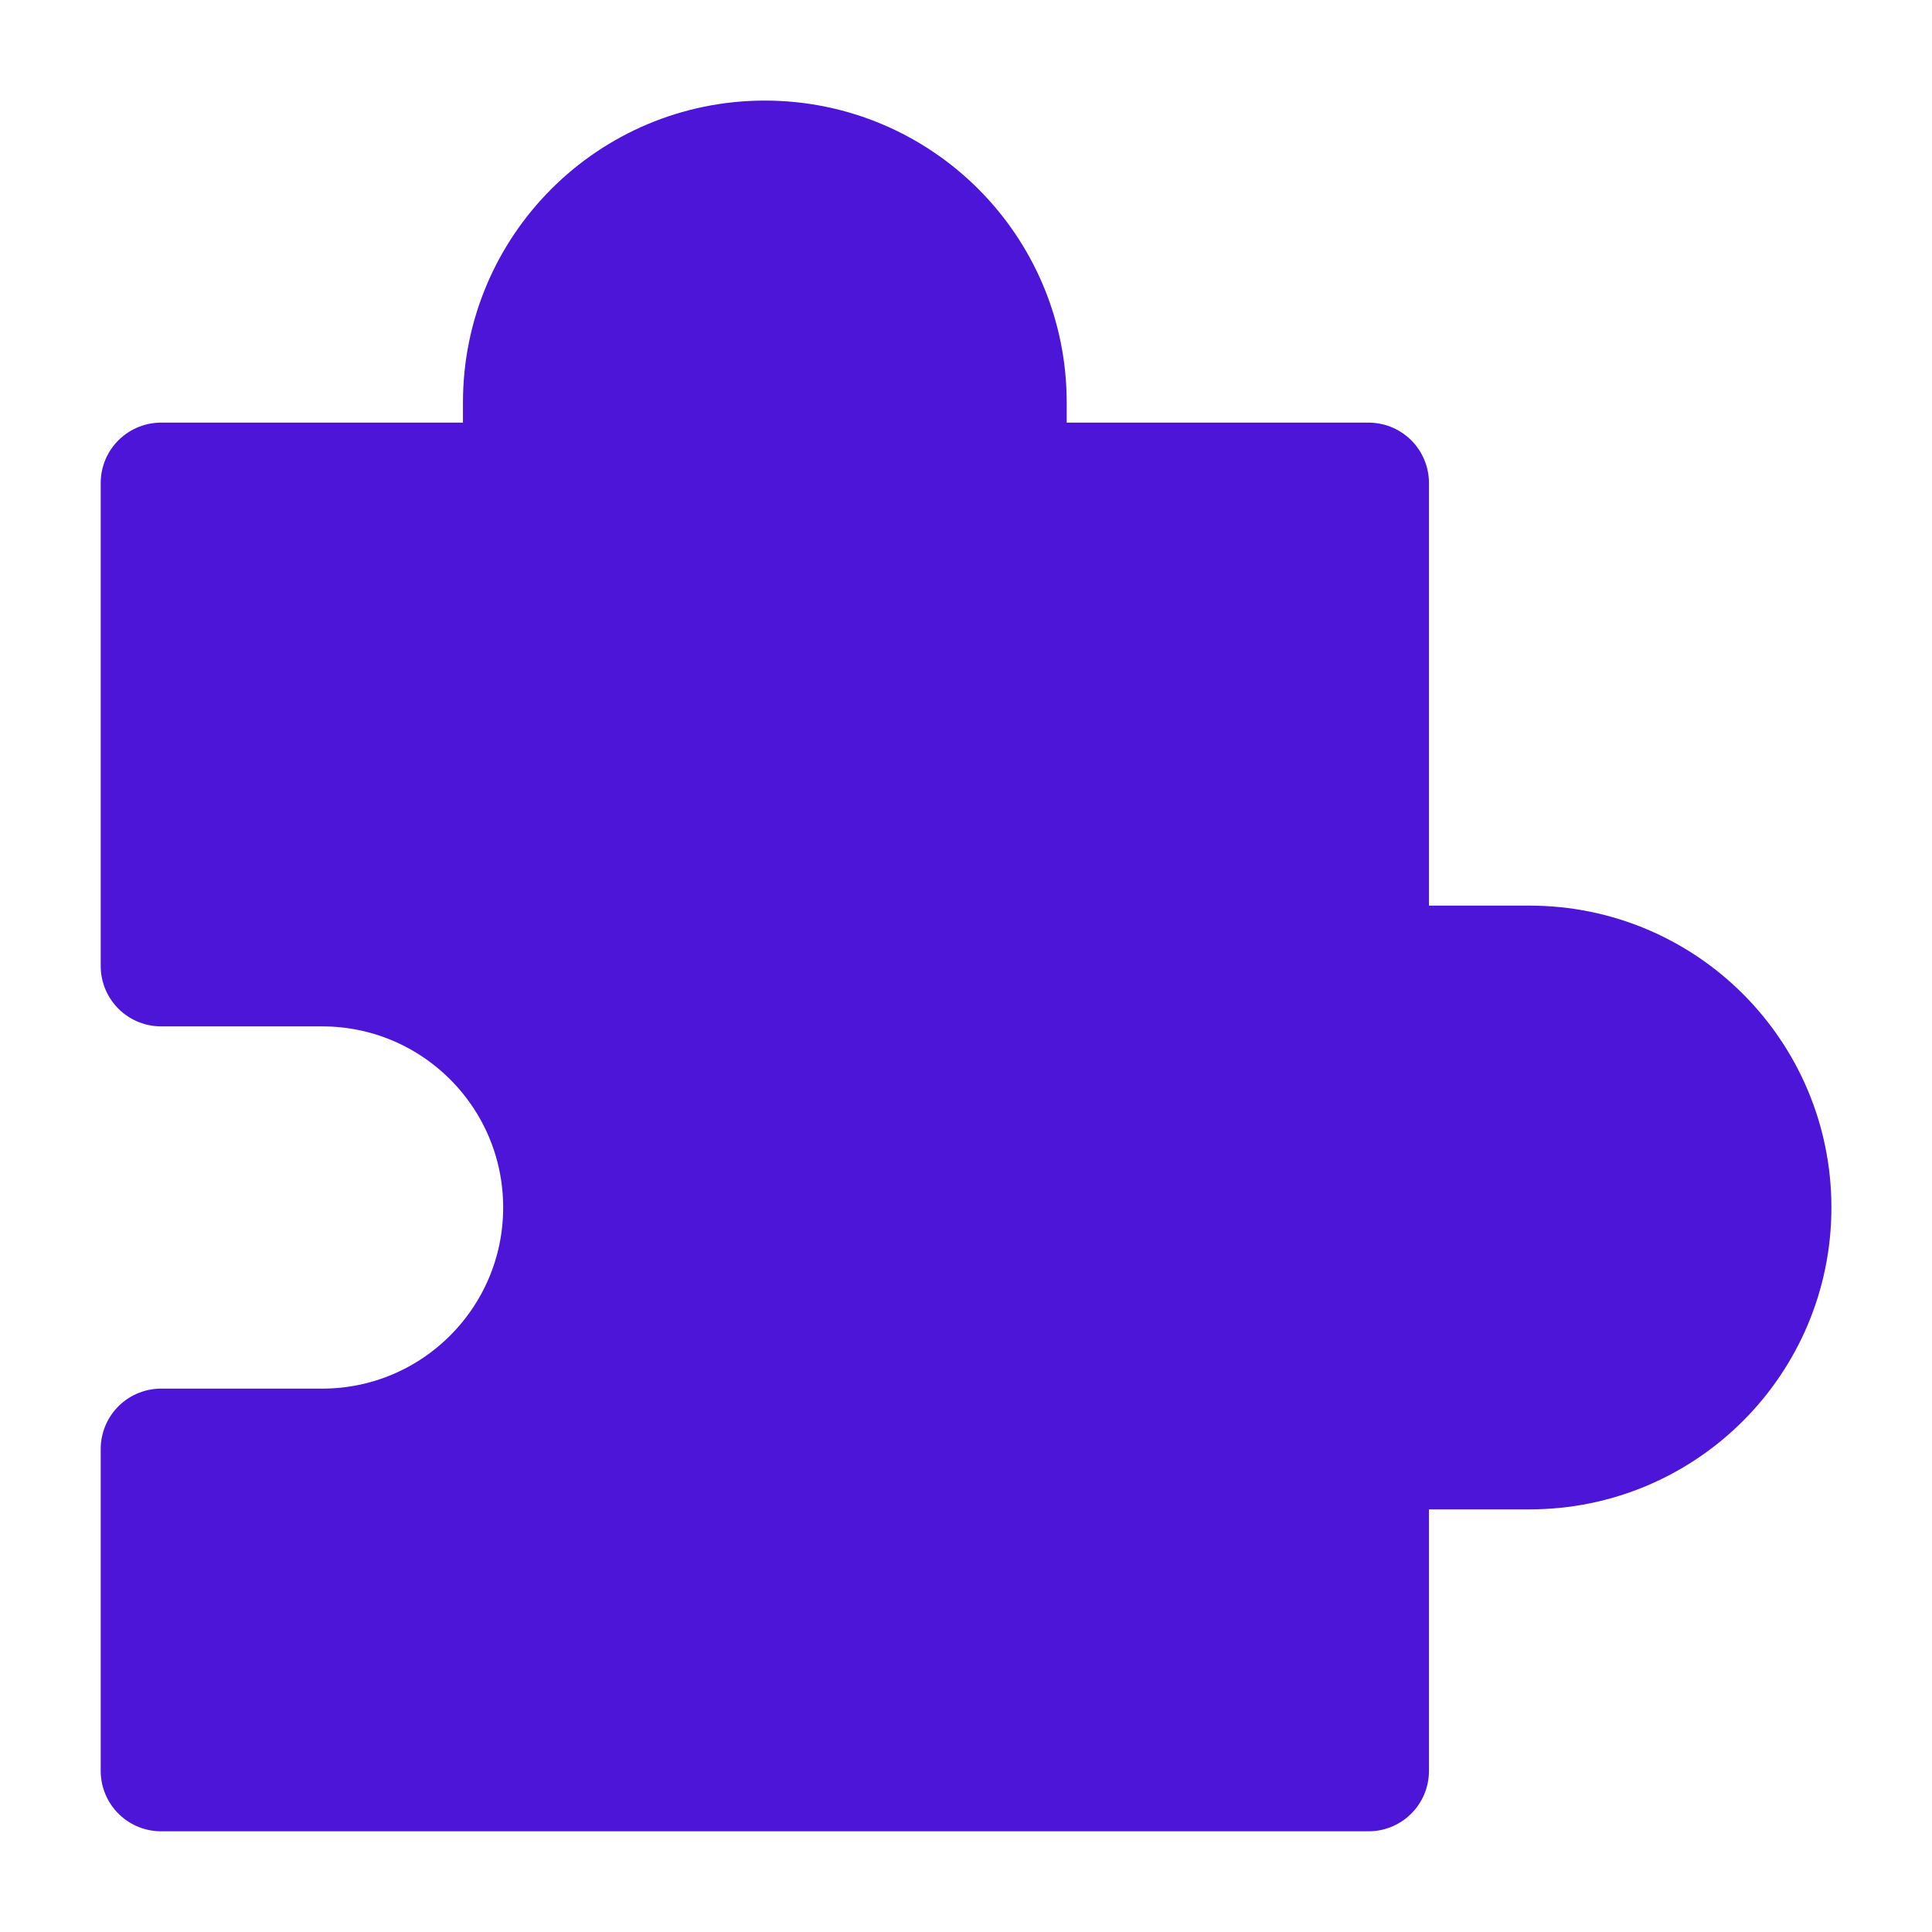 <svg width="16" height="16" viewBox="0 0 16 16" fill="none" xmlns="http://www.w3.org/2000/svg">
<g clip-path="url(#clip0_14999_8697)">
<path d="M1.334 8V4H4.334V3.333C4.334 2.228 5.229 1.333 6.334 1.333C7.439 1.333 8.334 2.228 8.334 3.333V4H11.334V8H12.667C13.772 8 14.667 8.895 14.667 10C14.667 11.104 13.772 12 12.667 12H11.334V14.666H1.334V12H2.667C3.772 12 4.667 11.104 4.667 10C4.667 8.895 3.772 8 2.667 8H1.334Z" fill="#4D15D8" stroke="#4D15D8" stroke-linejoin="round"/>
</g>
<defs>
<clipPath id="clip0_14999_8697">
<rect width="16" height="16" fill="white"/>
</clipPath>
</defs>
</svg>

